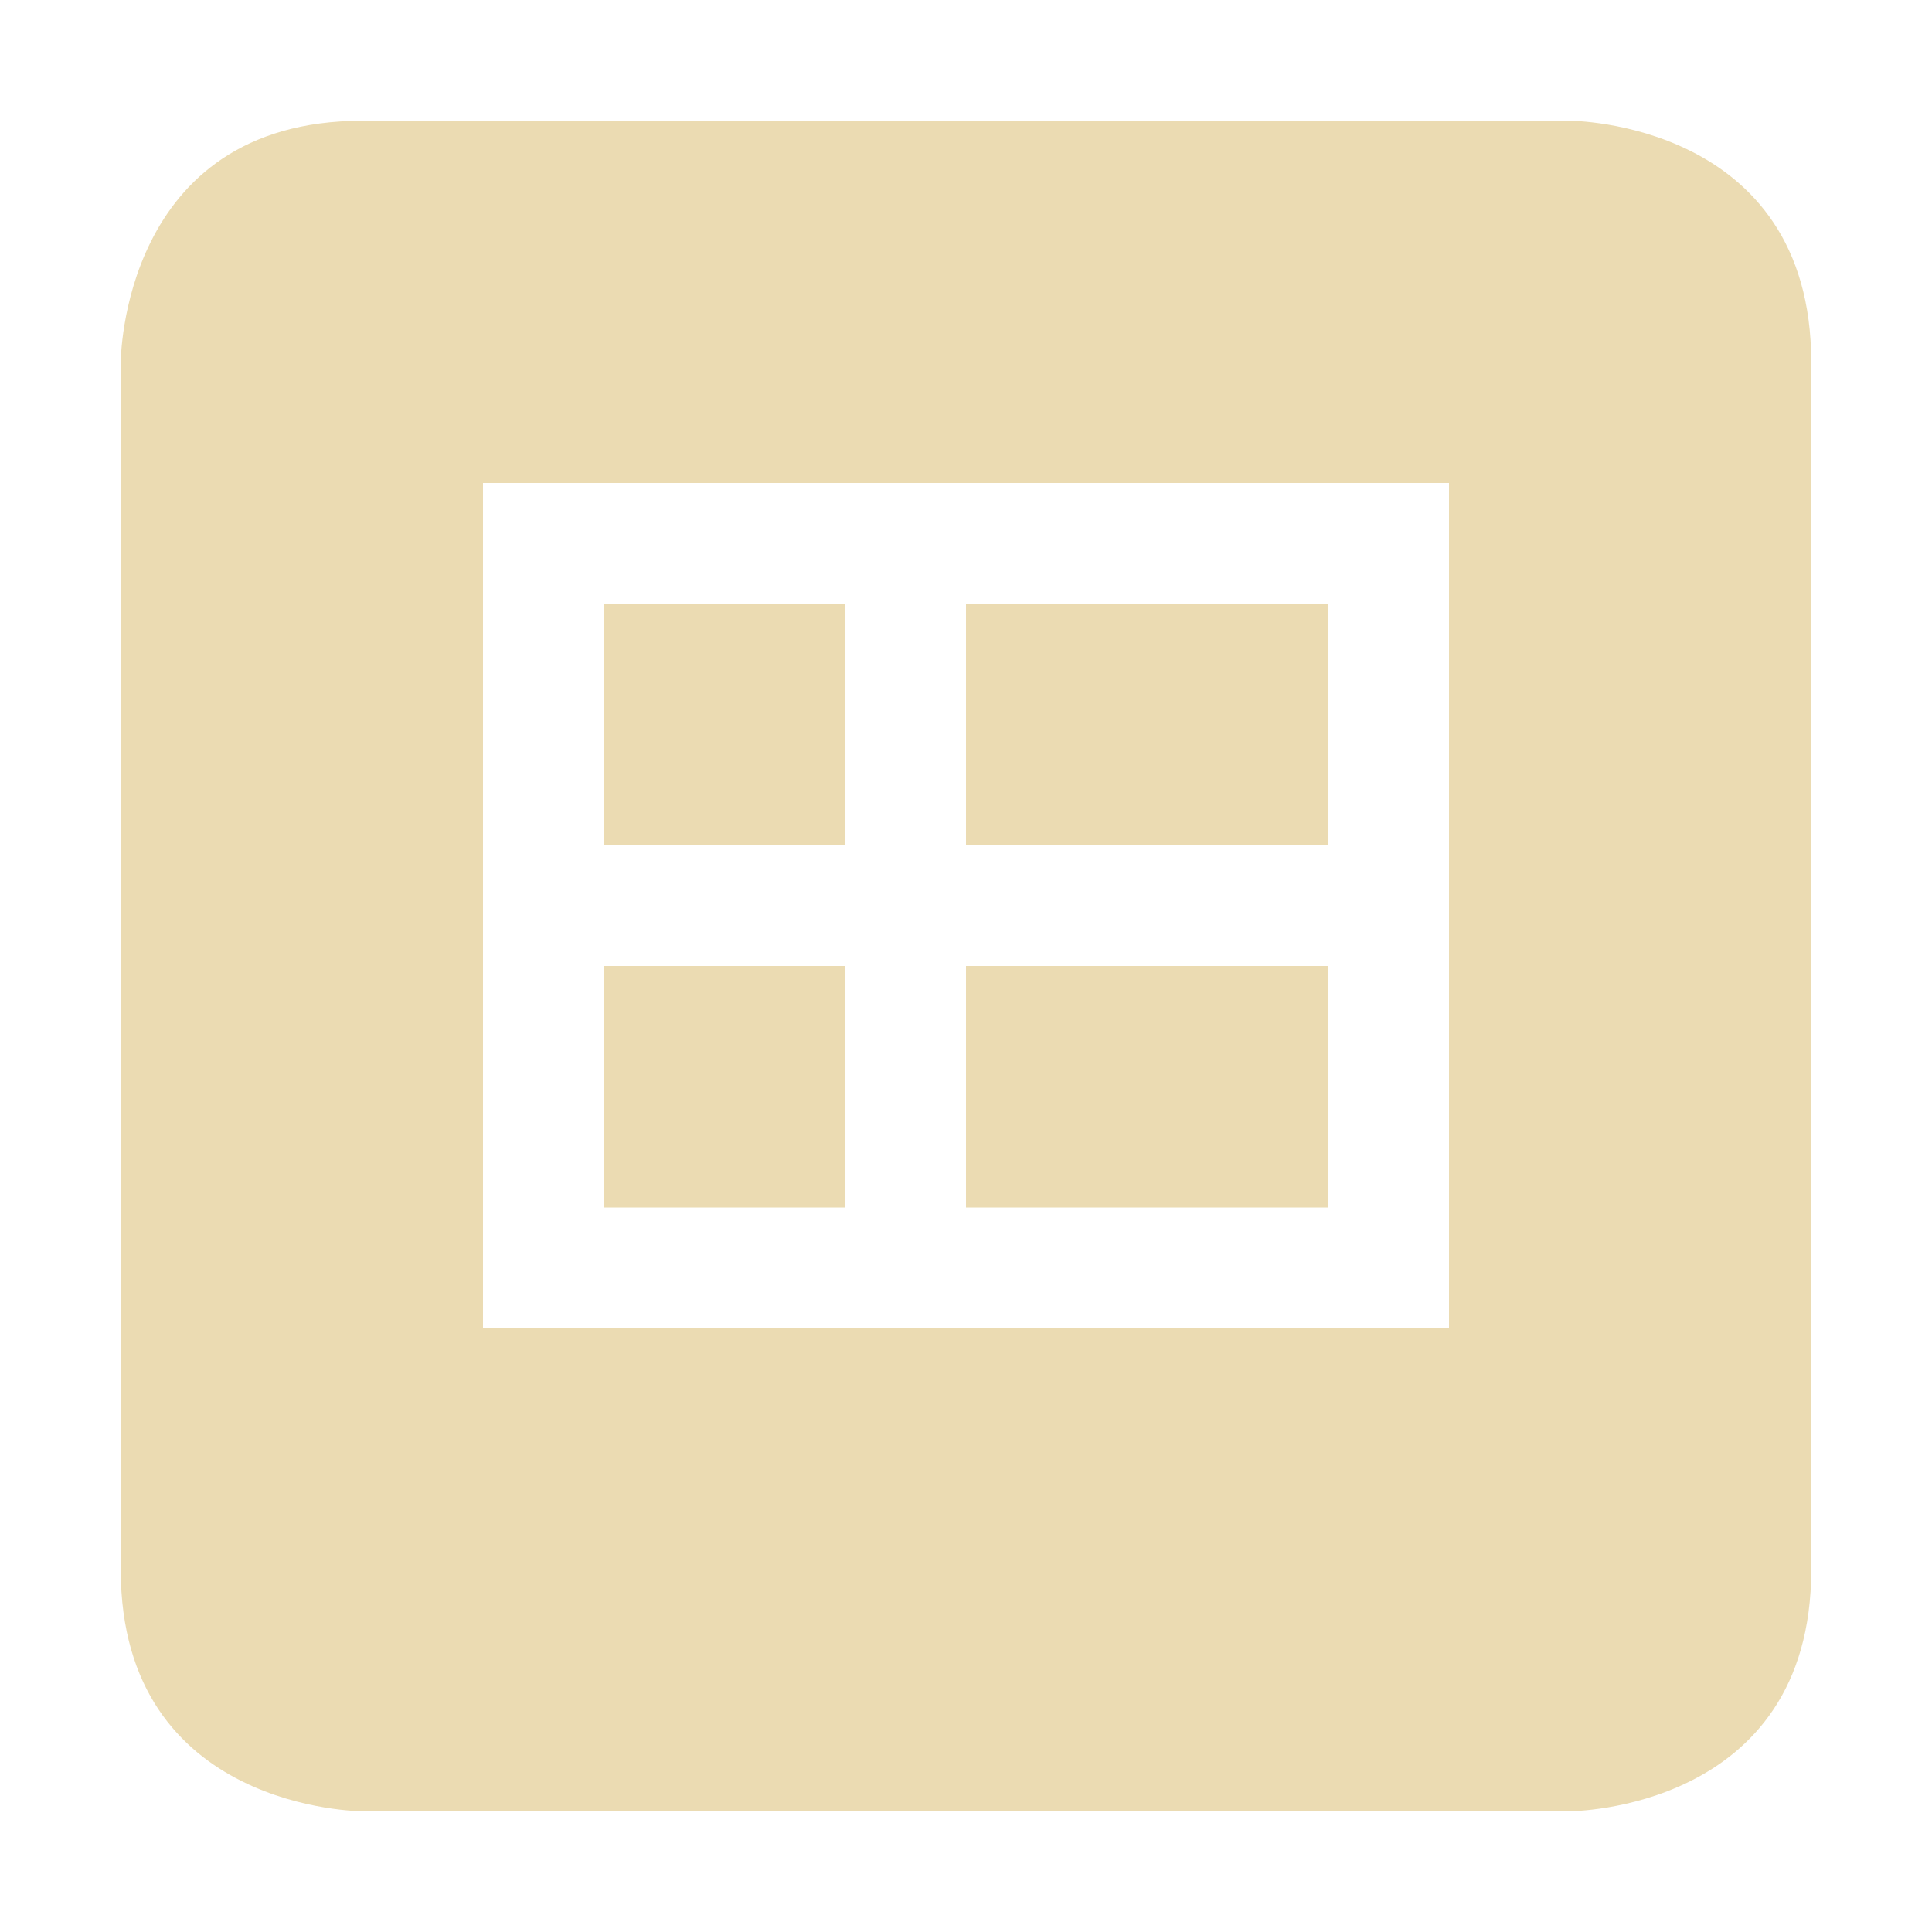 <svg xmlns="http://www.w3.org/2000/svg" width="16" height="16"><path d="M3 1C1 1 1 3 1 3v10c0 2 2 2 2 2h10s2 0 2-2V3c0-2-2-2-2-2zm1 3h8v7H4zm1 1v2h2V5zm3 0v2h3V5zM5 8v2h2V8zm3 0v2h3V8z" fill="#ebdbb2"/></svg>